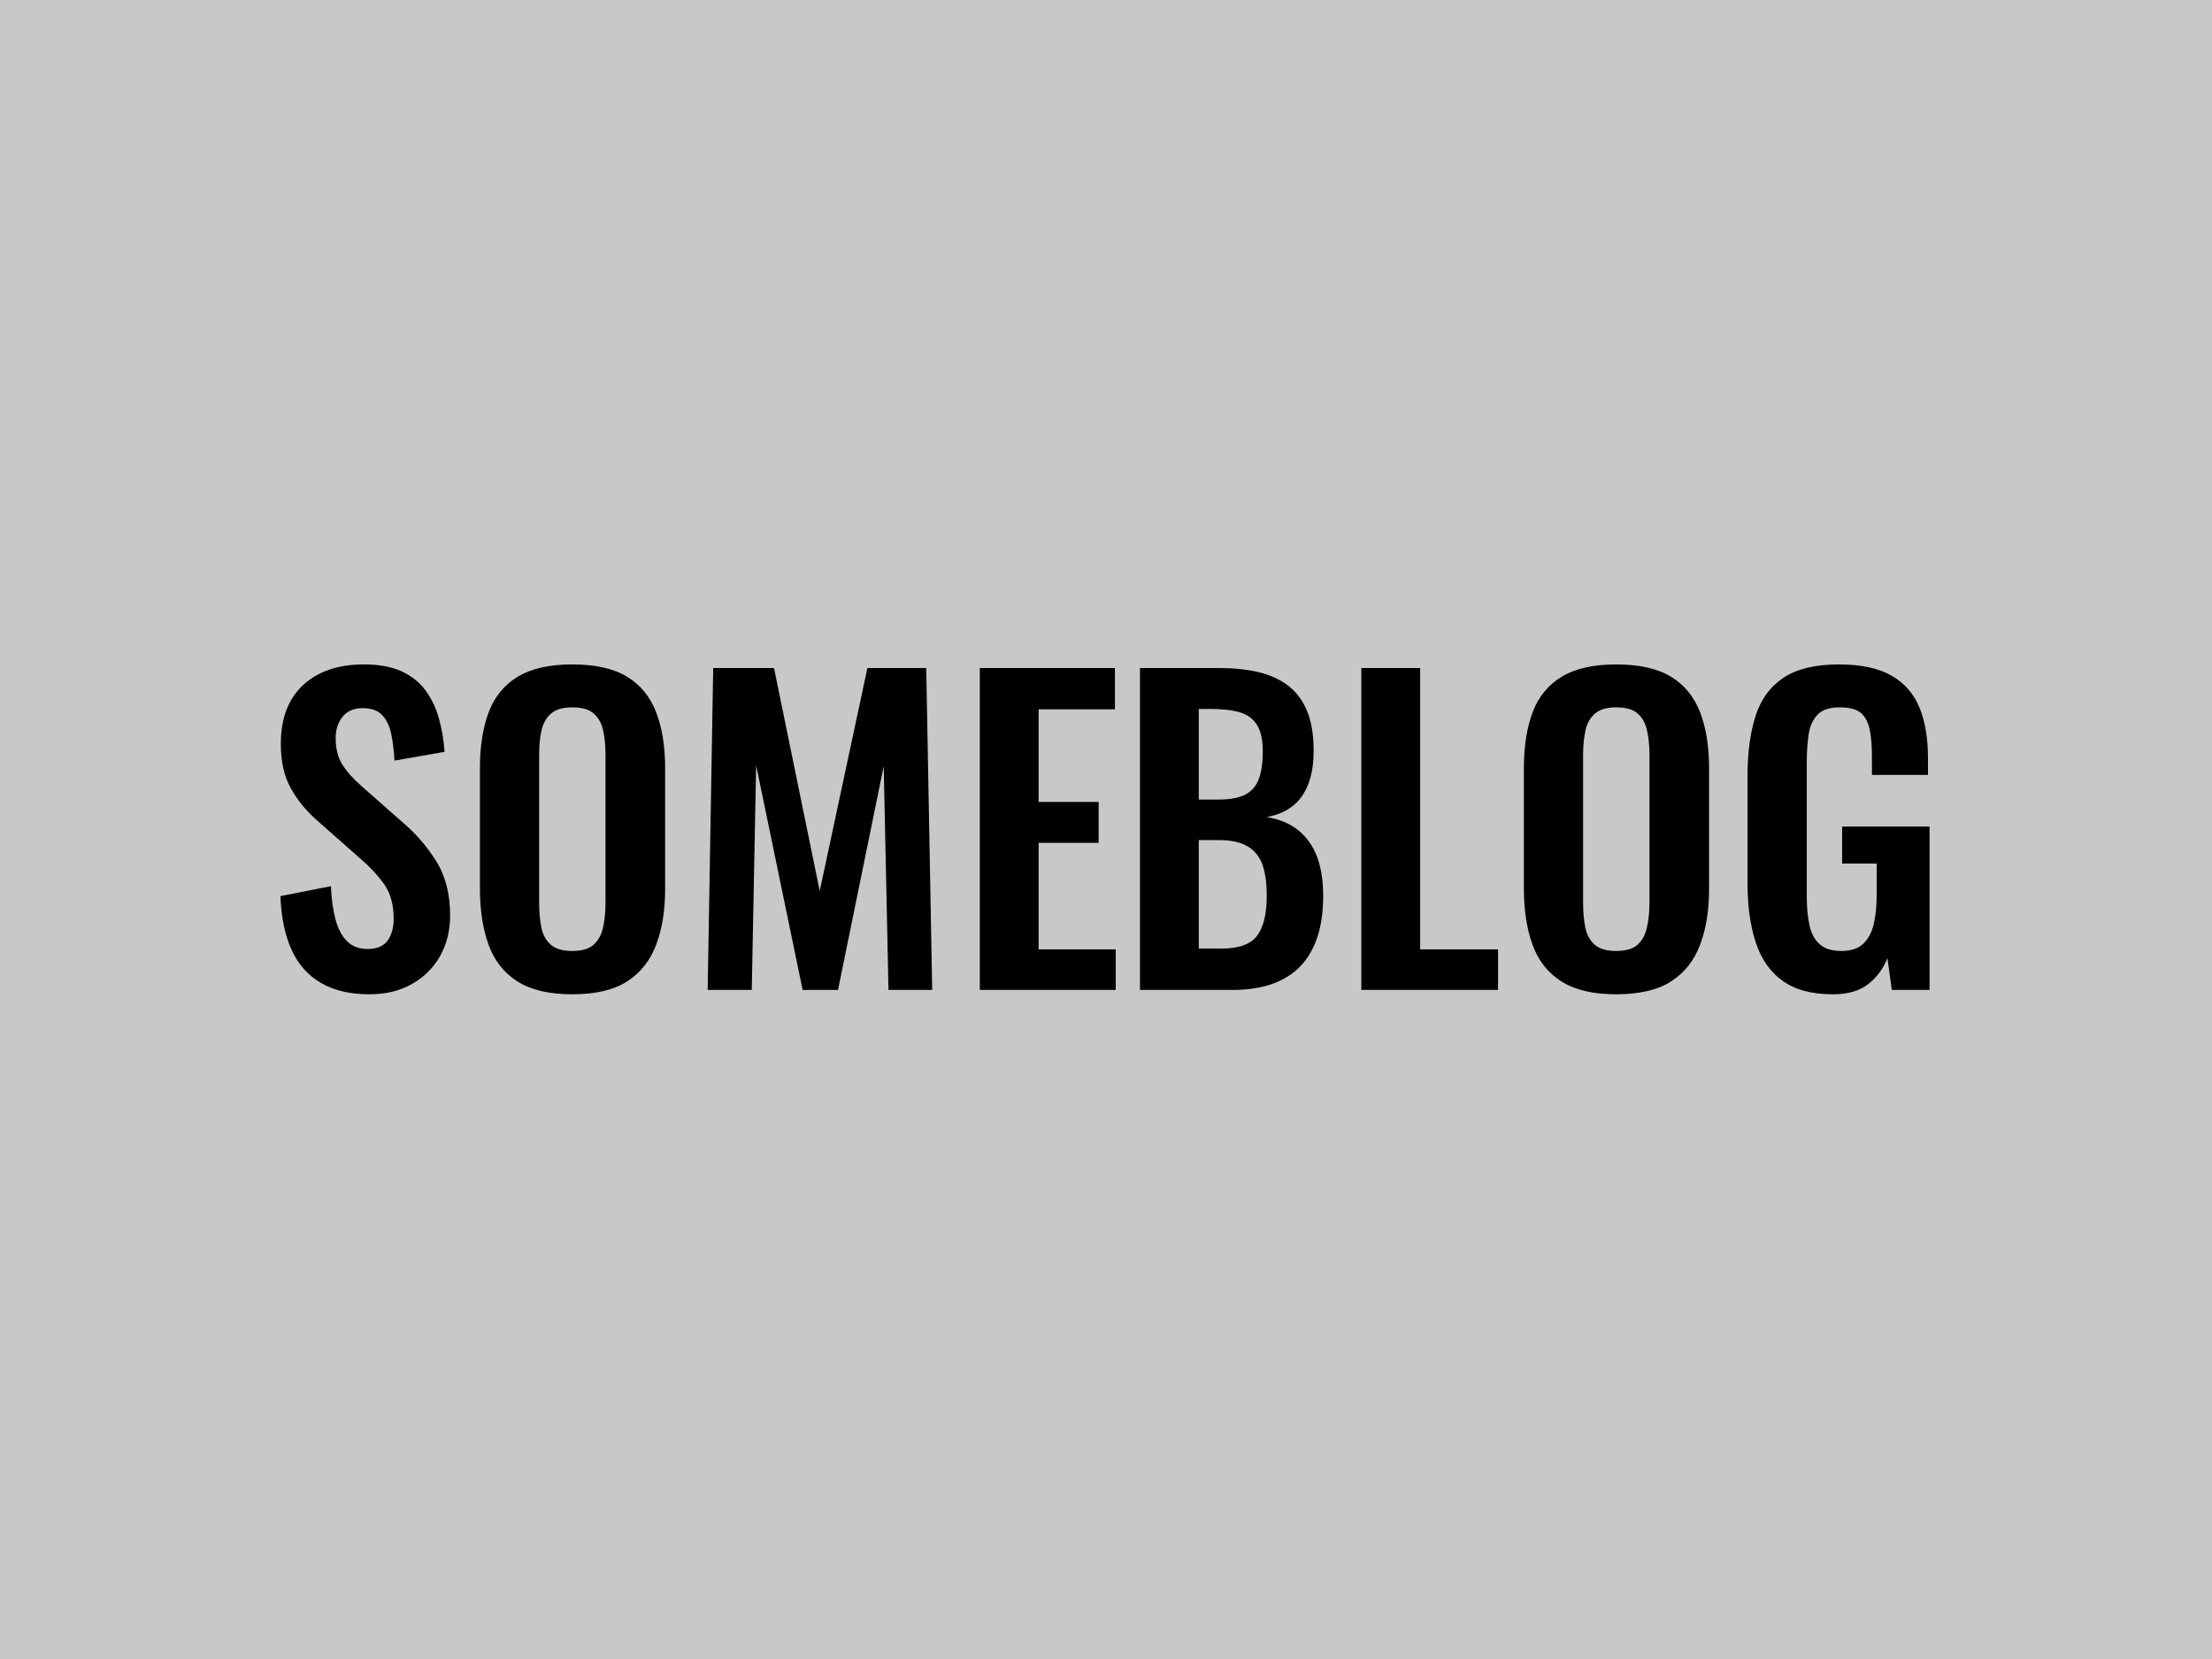 <svg xmlns="http://www.w3.org/2000/svg" version="1.1" xmlns:xlink="http://www.w3.org/1999/xlink" xmlns:svgjs="http://svgjs.dev/svgjs" width="2000" height="1500" viewBox="0 0 2000 1500"><rect width="2000" height="1500" fill="#c8c8c8"></rect><g transform="matrix(0.75,0,0,0.75,249.091,600.623)"><svg viewBox="0 0 396 79" data-background-color="#c8c8c8" preserveAspectRatio="xMidYMid meet" height="398" width="2000" xmlns="http://www.w3.org/2000/svg" xmlns:xlink="http://www.w3.org/1999/xlink"><g id="tight-bounds" transform="matrix(1,0,0,1,0.24,0.034)"><svg viewBox="0 0 395.52 78.933" height="78.933" width="395.52"><g><svg viewBox="0 0 395.52 78.933" height="78.933" width="395.52"><g><svg viewBox="0 0 395.52 78.933" height="78.933" width="395.52"><g id="textblocktransform"><svg viewBox="0 0 395.52 78.933" height="78.933" width="395.52" id="textblock"><g><svg viewBox="0 0 395.52 78.933" height="78.933" width="395.52"><g transform="matrix(1,0,0,1,0,0)"><svg width="395.52" viewBox="2.05 -40.95 207.48 41.5" height="78.933" data-palette-color="#000000"><g class="undefined-text-0" data-fill-palette-color="primary" id="text-0"><path d="M13.25 0.55L13.25 0.55Q9.6 0.55 7.15-0.88 4.7-2.3 3.45-5.05 2.2-7.8 2.05-11.8L2.05-11.8 8.4-13.05Q8.5-10.7 8.97-8.9 9.45-7.1 10.43-6.13 11.4-5.15 13-5.15L13-5.15Q14.8-5.15 15.55-6.23 16.3-7.3 16.3-8.95L16.3-8.95Q16.3-11.6 15.1-13.3 13.9-15 11.9-16.7L11.9-16.7 6.8-21.2Q4.65-23.05 3.38-25.33 2.1-27.6 2.1-30.95L2.1-30.95Q2.1-35.75 4.9-38.35 7.7-40.95 12.55-40.95L12.55-40.95Q15.4-40.95 17.3-40.08 19.2-39.2 20.33-37.65 21.45-36.1 22-34.13 22.55-32.15 22.7-29.95L22.7-29.95 16.4-28.85Q16.3-30.75 15.98-32.25 15.65-33.75 14.83-34.6 14-35.45 12.4-35.45L12.4-35.45Q10.75-35.45 9.88-34.38 9-33.3 9-31.7L9-31.7Q9-29.65 9.85-28.33 10.7-27 12.3-25.6L12.3-25.6 17.35-21.15Q19.85-19.05 21.63-16.23 23.4-13.4 23.4-9.4L23.4-9.4Q23.4-6.5 22.13-4.25 20.85-2 18.57-0.73 16.3 0.55 13.25 0.55ZM38.75 0.55L38.75 0.55Q34.45 0.55 31.9-1.05 29.35-2.65 28.25-5.65 27.15-8.65 27.15-12.75L27.15-12.75 27.15-27.9Q27.15-32 28.25-34.93 29.35-37.85 31.9-39.4 34.45-40.95 38.75-40.95L38.75-40.95Q43.15-40.95 45.67-39.4 48.2-37.85 49.32-34.93 50.45-32 50.45-27.9L50.45-27.9 50.45-12.7Q50.45-8.65 49.32-5.68 48.2-2.7 45.67-1.07 43.15 0.55 38.75 0.55ZM38.75-4.9L38.75-4.9Q40.6-4.9 41.47-5.7 42.35-6.5 42.65-7.9 42.95-9.3 42.95-10.95L42.95-10.95 42.95-29.6Q42.95-31.3 42.65-32.65 42.35-34 41.47-34.77 40.6-35.55 38.75-35.55L38.75-35.55Q37-35.55 36.1-34.77 35.2-34 34.9-32.65 34.6-31.3 34.6-29.6L34.6-29.6 34.6-10.95Q34.6-9.3 34.87-7.9 35.15-6.5 36.05-5.7 36.95-4.9 38.75-4.9ZM61.35 0L55.8 0 56.5-40.5 64.15-40.5 69.9-12.45 75.9-40.5 83.3-40.5 84.05 0 78.55 0 77.95-28.15 72.2 0 67.75 0 61.9-28.25 61.35 0ZM107.14 0L90.04 0 90.04-40.5 107.04-40.5 107.04-35.3 97.44-35.3 97.44-23.65 104.99-23.65 104.99-18.5 97.44-18.5 97.44-5.1 107.14-5.1 107.14 0Z" fill="#000000" data-fill-palette-color="primary"></path><path d="M121.84 0L110.19 0 110.19-40.5 120.14-40.5Q122.84-40.5 125.02-40 127.19-39.5 128.77-38.33 130.34-37.15 131.19-35.15 132.04-33.15 132.04-30.1L132.04-30.1Q132.04-27.65 131.37-25.9 130.69-24.15 129.39-23.13 128.09-22.1 126.14-21.75L126.14-21.75Q128.54-21.35 130.12-20.08 131.69-18.8 132.47-16.75 133.24-14.7 133.24-11.8L133.24-11.8Q133.24-8.9 132.52-6.68 131.79-4.45 130.37-2.98 128.94-1.5 126.82-0.75 124.69 0 121.84 0L121.84 0ZM117.59-18.85L117.59-5.2 120.39-5.2Q123.74-5.2 124.94-6.83 126.14-8.45 126.14-11.85L126.14-11.85Q126.14-14.3 125.57-15.83 124.99-17.35 123.67-18.1 122.34-18.85 120.14-18.85L120.14-18.85 117.59-18.85ZM117.59-35.35L117.59-23.95 120.09-23.95Q122.29-23.95 123.49-24.6 124.69-25.25 125.17-26.6 125.64-27.95 125.64-30L125.64-30Q125.64-32.15 124.92-33.33 124.19-34.5 122.74-34.93 121.29-35.35 119.04-35.35L119.04-35.35 117.59-35.35ZM155.24 0L138.04 0 138.04-40.5 145.44-40.5 145.44-5.1 155.24-5.1 155.24 0ZM170.09 0.55L170.09 0.55Q165.79 0.55 163.24-1.05 160.69-2.65 159.59-5.65 158.49-8.65 158.49-12.75L158.49-12.75 158.49-27.9Q158.49-32 159.59-34.93 160.69-37.85 163.24-39.4 165.79-40.95 170.09-40.95L170.09-40.95Q174.48-40.95 177.01-39.4 179.54-37.85 180.66-34.93 181.79-32 181.79-27.9L181.79-27.9 181.79-12.7Q181.79-8.65 180.66-5.68 179.54-2.7 177.01-1.07 174.48 0.55 170.09 0.55ZM170.09-4.9L170.09-4.9Q171.94-4.9 172.81-5.7 173.69-6.5 173.98-7.9 174.29-9.3 174.29-10.95L174.29-10.95 174.29-29.6Q174.29-31.3 173.98-32.65 173.69-34 172.81-34.77 171.94-35.55 170.09-35.55L170.09-35.55Q168.34-35.55 167.44-34.77 166.54-34 166.24-32.65 165.94-31.3 165.94-29.6L165.94-29.6 165.94-10.95Q165.94-9.3 166.21-7.9 166.49-6.5 167.39-5.7 168.29-4.9 170.09-4.9ZM197.38 0.55L197.38 0.55Q193.38 0.55 191.03-1.15 188.68-2.85 187.66-5.98 186.63-9.1 186.63-13.35L186.63-13.35 186.63-26.95Q186.63-31.3 187.63-34.45 188.63-37.6 191.16-39.28 193.68-40.95 198.13-40.95L198.13-40.95Q202.28-40.95 204.73-39.55 207.18-38.15 208.26-35.52 209.33-32.9 209.33-29.15L209.33-29.15 209.33-27.05 202.28-27.05 202.28-29.35Q202.28-31.3 202.01-32.7 201.73-34.1 200.91-34.83 200.08-35.55 198.23-35.55L198.23-35.55Q196.28-35.55 195.41-34.6 194.53-33.65 194.31-32.1 194.08-30.55 194.08-28.7L194.08-28.7 194.08-11.75Q194.08-9.65 194.43-8.1 194.78-6.55 195.73-5.73 196.68-4.9 198.43-4.9L198.43-4.9Q200.23-4.9 201.18-5.8 202.13-6.7 202.51-8.3 202.88-9.9 202.88-12.1L202.88-12.1 202.88-15.9 198.53-15.9 198.53-20.55 209.53-20.55 209.53 0 204.78 0 204.23-4Q203.43-2 201.81-0.73 200.18 0.55 197.38 0.55Z" fill="#000000" data-fill-palette-color="primary"></path></g></svg></g></svg></g></svg></g></svg></g><g></g></svg></g><defs></defs></svg><rect width="395.52" height="78.933" fill="none" stroke="none" visibility="hidden"></rect></g></svg></g></svg>